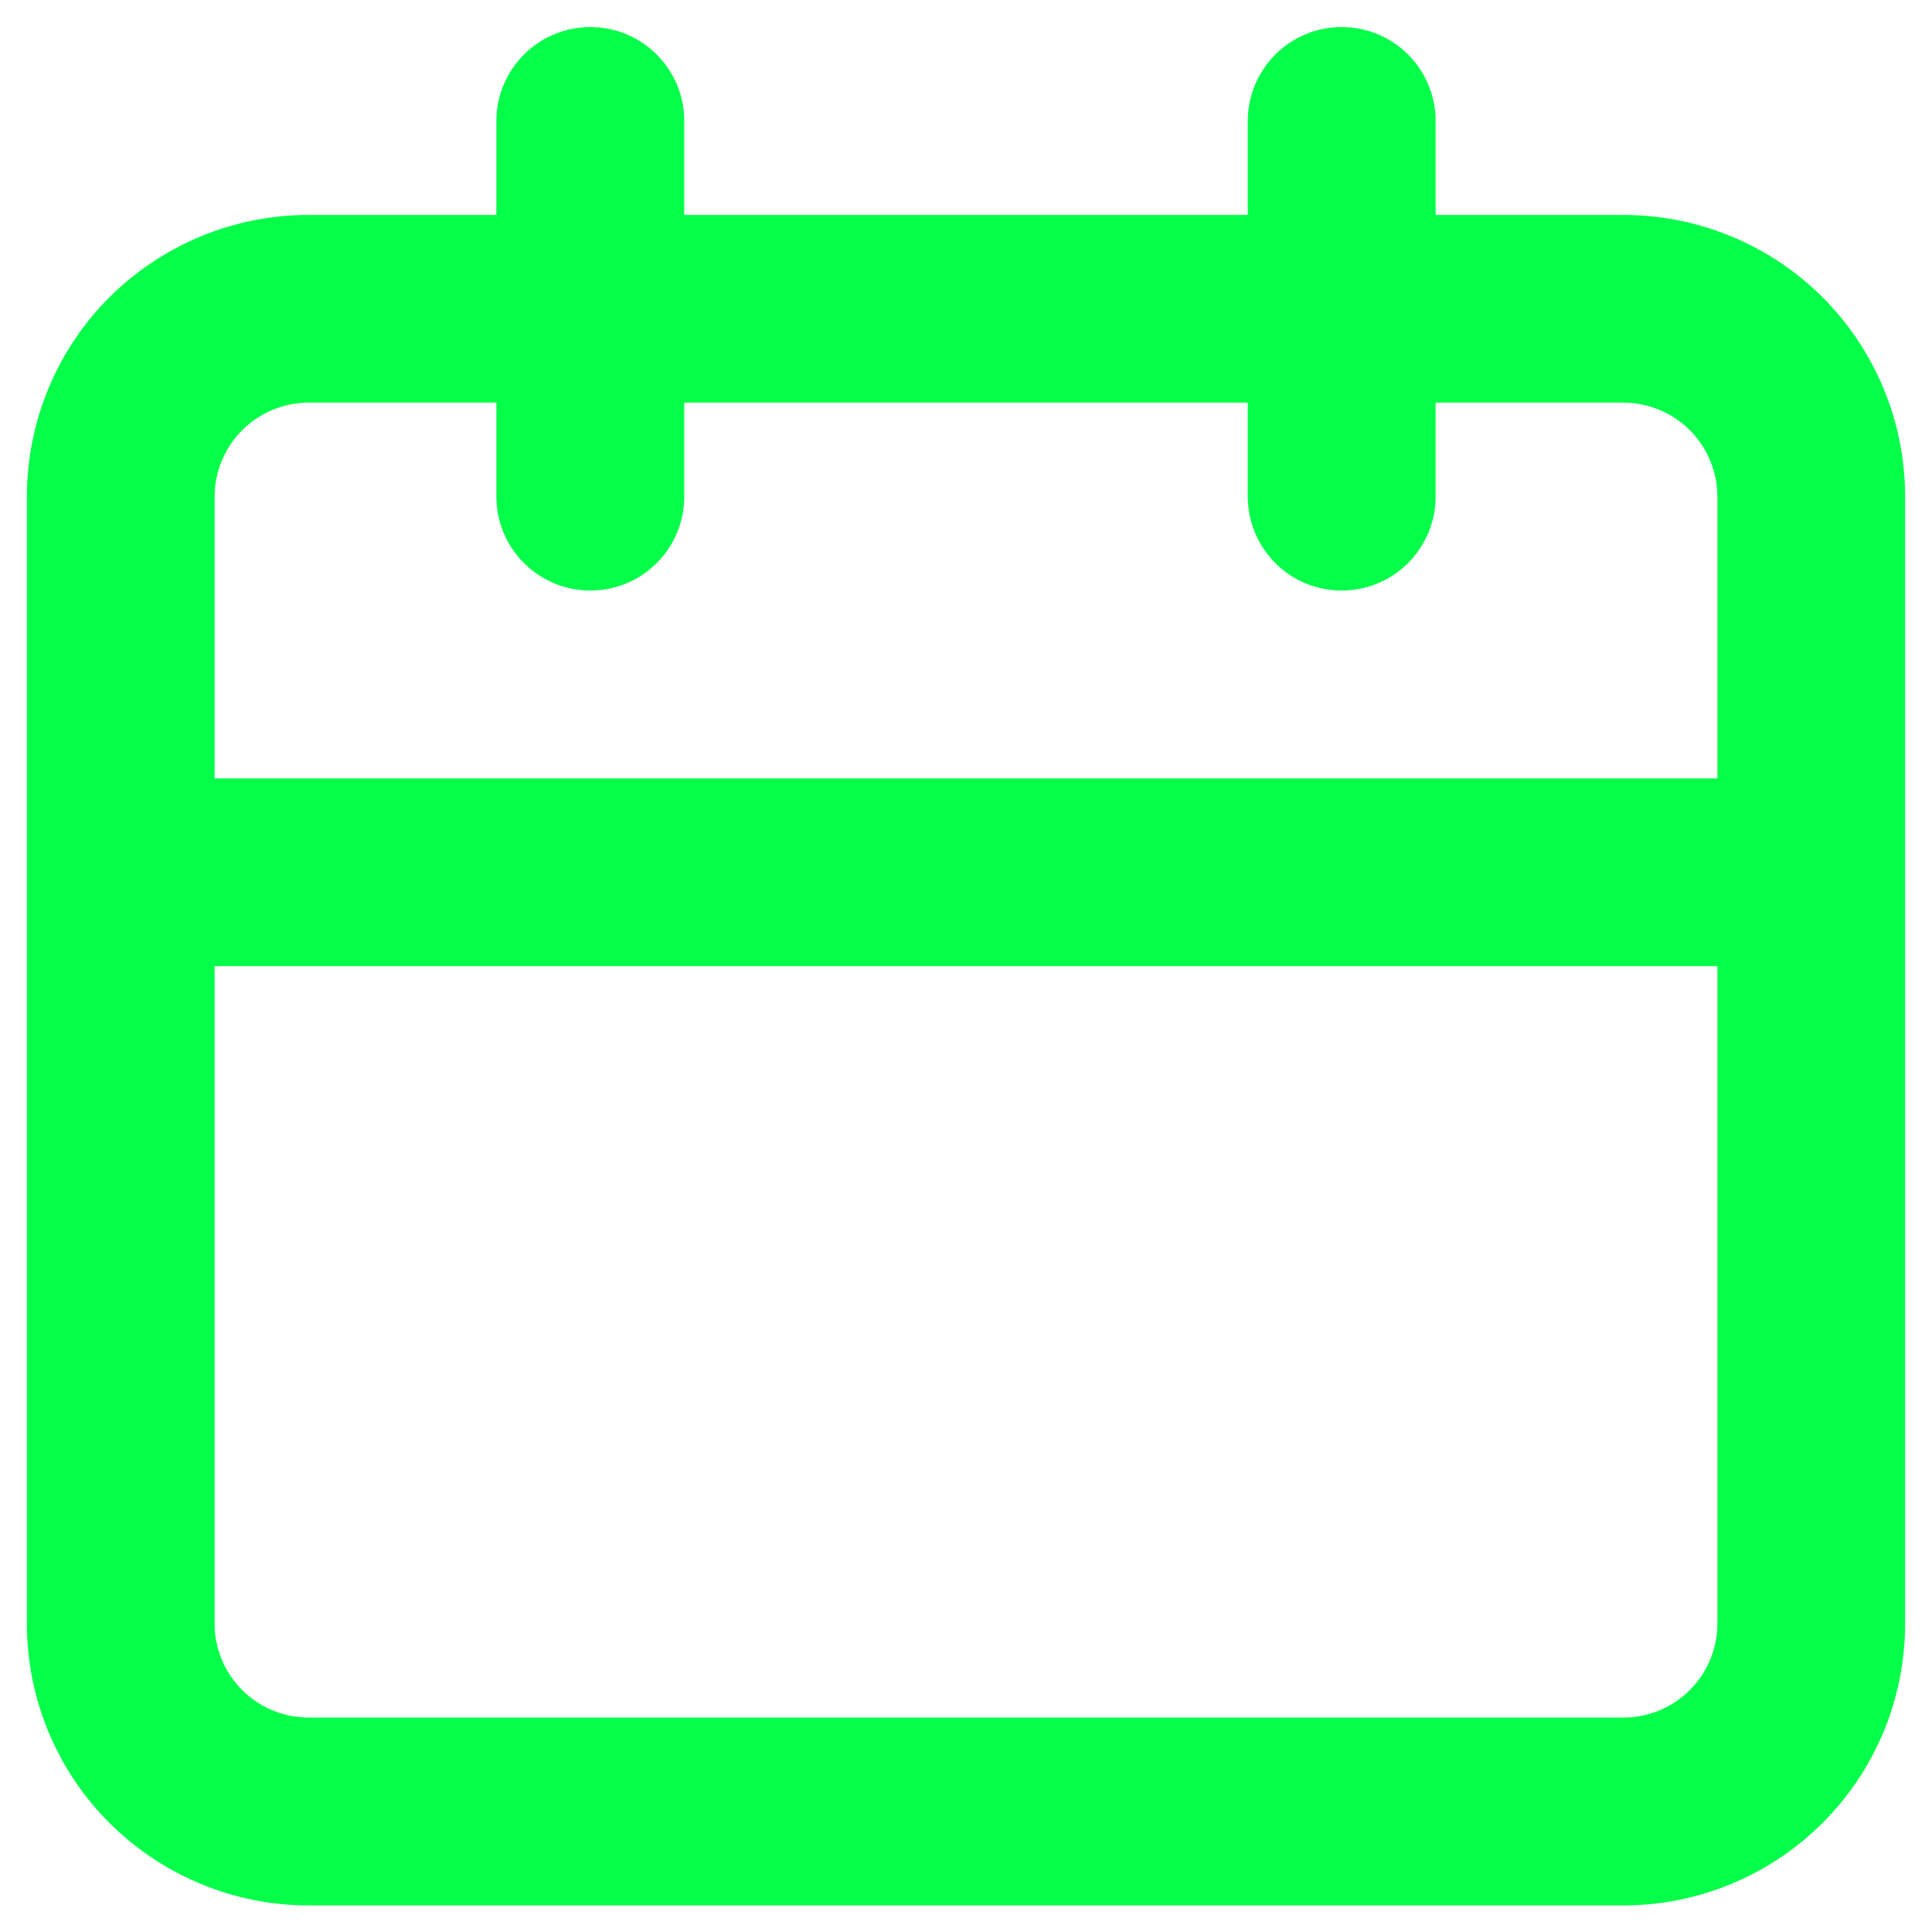 <svg width="12" height="12" viewBox="0 0 12 12" fill="none" xmlns="http://www.w3.org/2000/svg">
<path d="M10.083 1.335H8.917V0.751C8.917 0.597 8.855 0.448 8.746 0.339C8.636 0.229 8.488 0.168 8.333 0.168C8.179 0.168 8.03 0.229 7.921 0.339C7.812 0.448 7.75 0.597 7.75 0.751V1.335H4.25V0.751C4.25 0.597 4.189 0.448 4.079 0.339C3.97 0.229 3.821 0.168 3.667 0.168C3.512 0.168 3.364 0.229 3.254 0.339C3.145 0.448 3.083 0.597 3.083 0.751V1.335H1.917C1.453 1.335 1.008 1.519 0.679 1.847C0.351 2.175 0.167 2.621 0.167 3.085V10.085C0.167 10.549 0.351 10.994 0.679 11.322C1.008 11.65 1.453 11.835 1.917 11.835H10.083C10.547 11.835 10.993 11.65 11.321 11.322C11.649 10.994 11.833 10.549 11.833 10.085V3.085C11.833 2.621 11.649 2.175 11.321 1.847C10.993 1.519 10.547 1.335 10.083 1.335ZM10.667 10.085C10.667 10.239 10.605 10.388 10.496 10.497C10.386 10.607 10.238 10.668 10.083 10.668H1.917C1.762 10.668 1.614 10.607 1.504 10.497C1.395 10.388 1.333 10.239 1.333 10.085V6.001H10.667V10.085ZM10.667 4.835H1.333V3.085C1.333 2.93 1.395 2.782 1.504 2.672C1.614 2.563 1.762 2.501 1.917 2.501H3.083V3.085C3.083 3.239 3.145 3.388 3.254 3.497C3.364 3.607 3.512 3.668 3.667 3.668C3.821 3.668 3.97 3.607 4.079 3.497C4.189 3.388 4.25 3.239 4.25 3.085V2.501H7.75V3.085C7.75 3.239 7.812 3.388 7.921 3.497C8.03 3.607 8.179 3.668 8.333 3.668C8.488 3.668 8.636 3.607 8.746 3.497C8.855 3.388 8.917 3.239 8.917 3.085V2.501H10.083C10.238 2.501 10.386 2.563 10.496 2.672C10.605 2.782 10.667 2.93 10.667 3.085V4.835Z" fill="#03FF49"/>
</svg>
